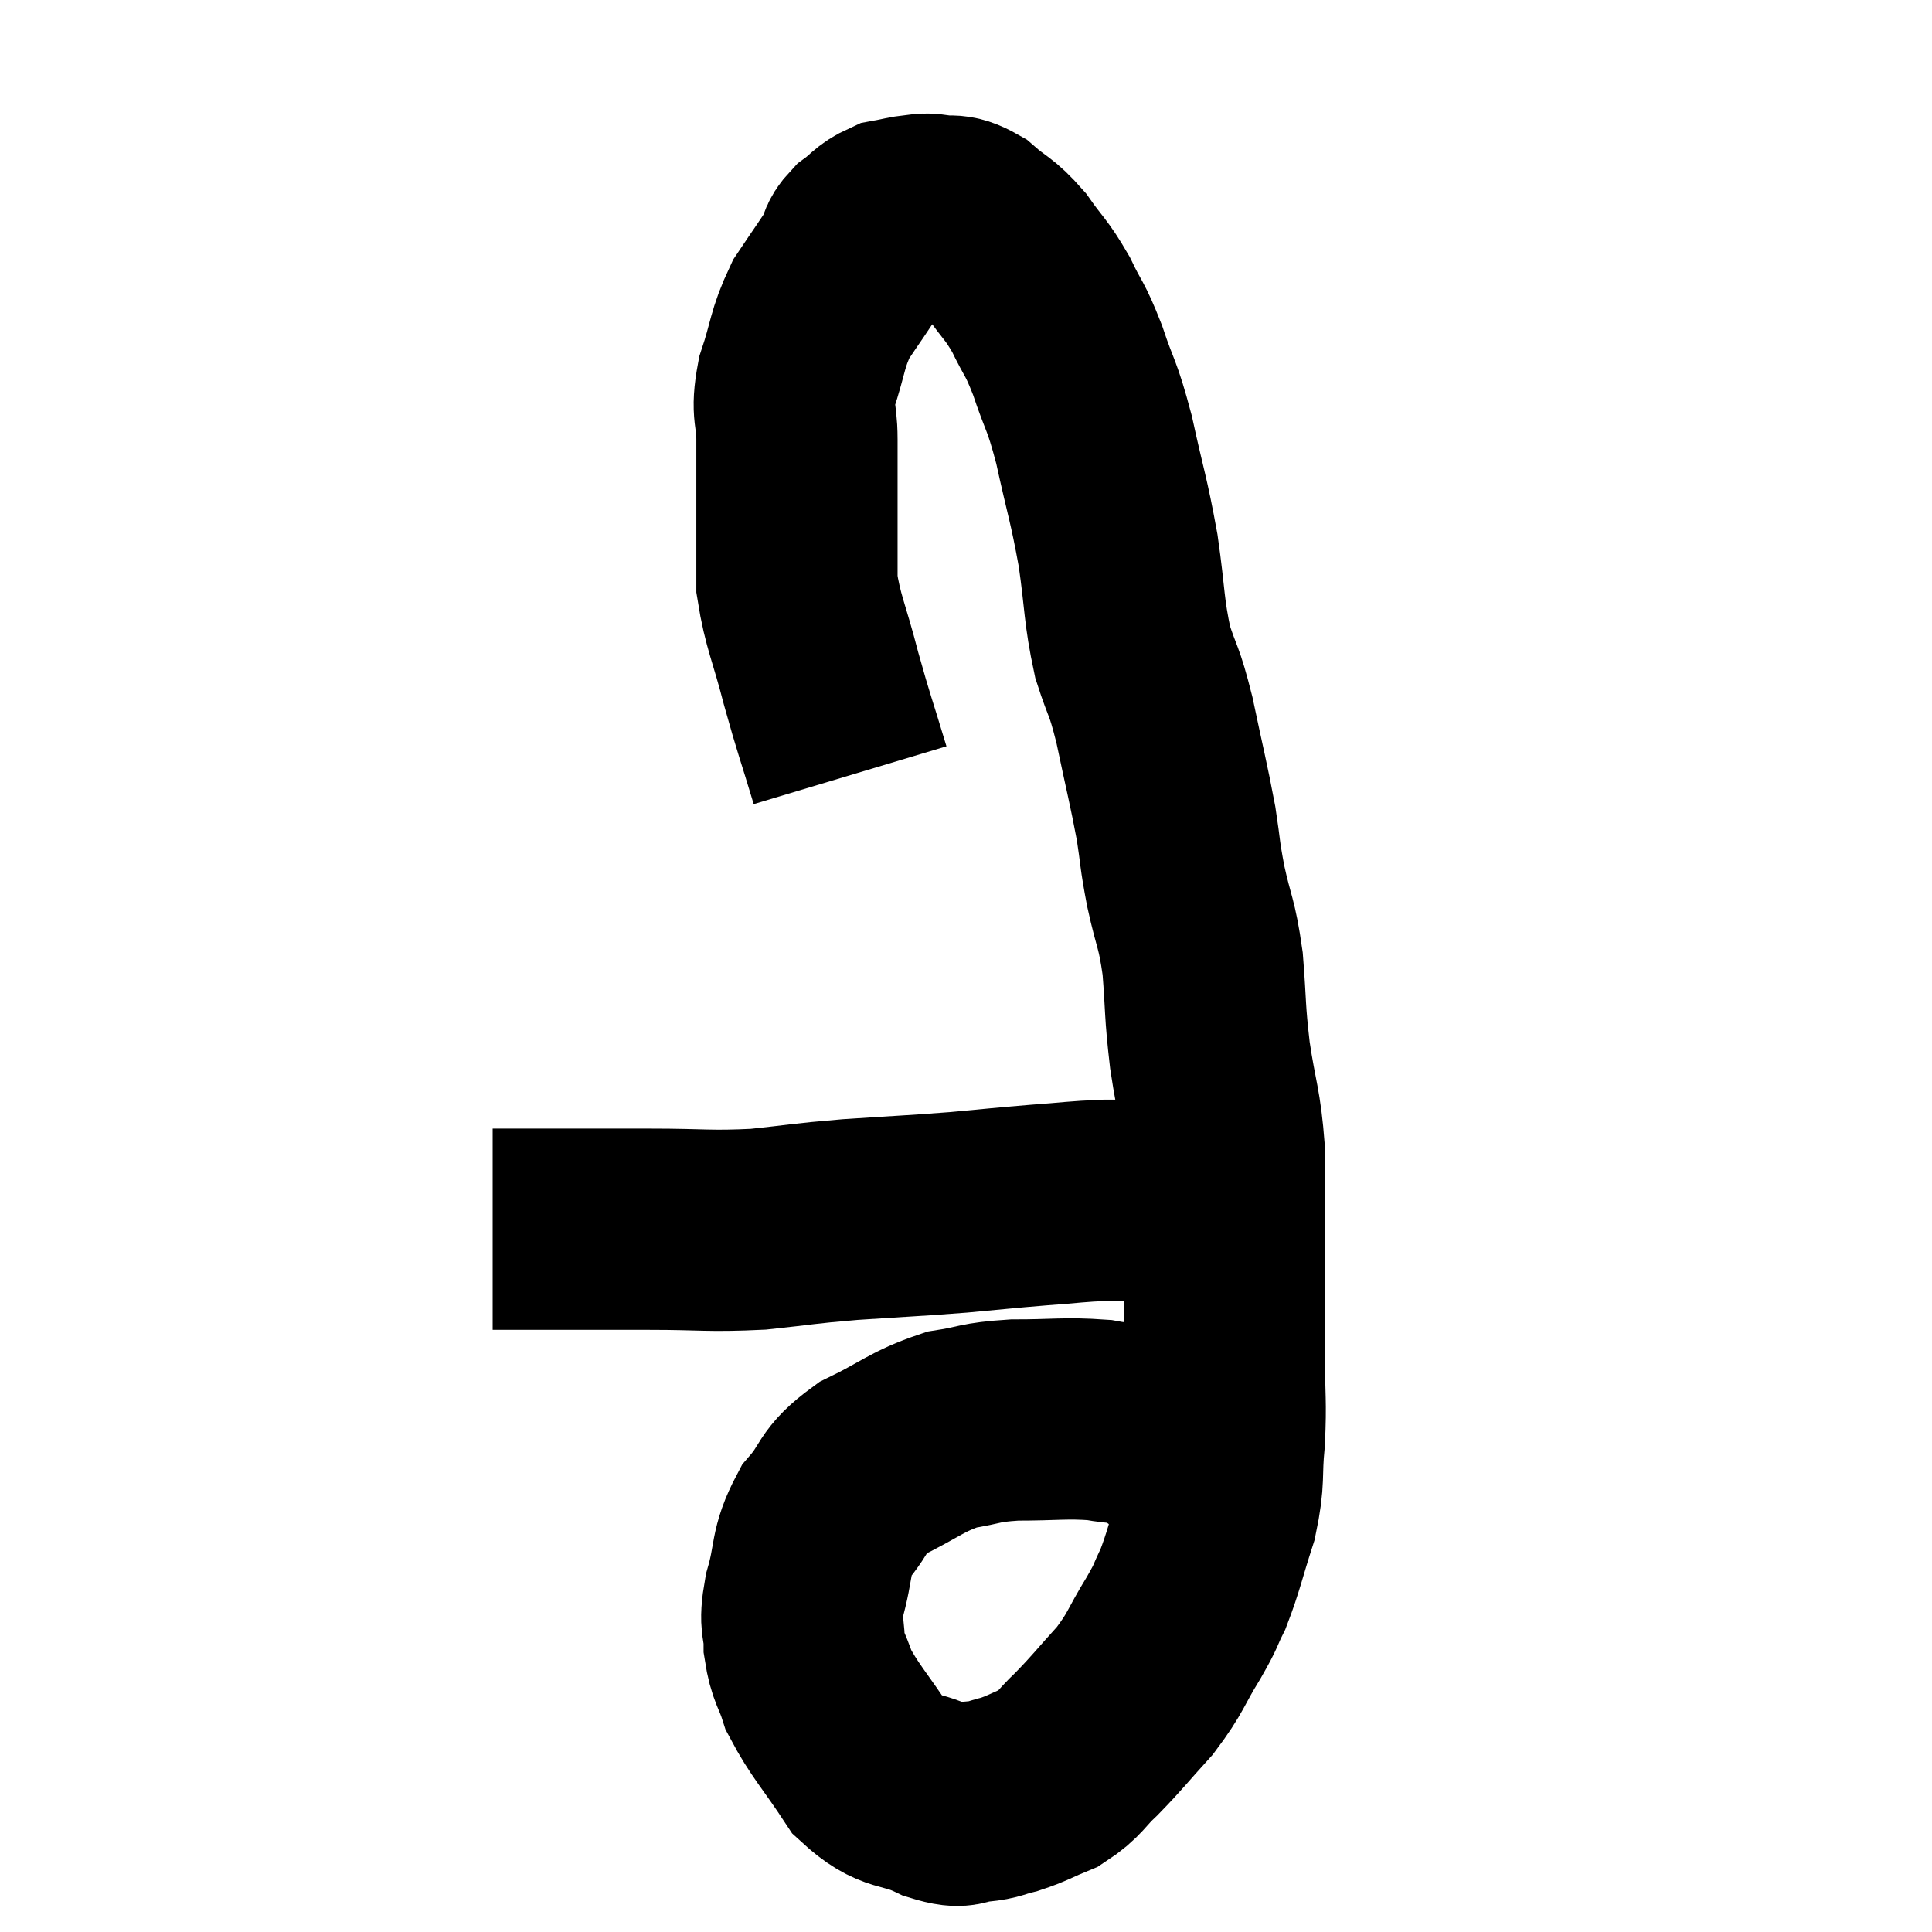 <svg width="48" height="48" viewBox="0 0 48 48" xmlns="http://www.w3.org/2000/svg"><path d="M 12.24 30.54 C 12.78 30.54, 12.345 30.54, 13.32 30.54 C 14.73 30.54, 14.76 30.54, 16.14 30.54 C 17.49 30.54, 17.595 30.6, 18.84 30.54 C 19.98 30.42, 19.875 30.405, 21.12 30.3 C 22.47 30.21, 22.65 30.21, 23.82 30.12 C 24.81 30.03, 24.885 30.015, 25.8 29.94 C 26.64 29.88, 26.715 29.85, 27.48 29.82 C 28.17 29.82, 28.305 29.82, 28.86 29.82 C 29.28 29.82, 29.445 29.82, 29.7 29.82 L 29.88 29.82" fill="none" stroke="black" stroke-width="5"></path><path d="M 21.12 19.26 C 20.76 18.06, 20.73 18.045, 20.4 16.86 C 20.1 15.69, 19.95 15.465, 19.8 14.52 C 19.8 13.8, 19.8 13.98, 19.8 13.08 C 19.8 12, 19.8 11.82, 19.8 10.92 C 19.8 10.2, 19.65 10.29, 19.8 9.48 C 20.1 8.58, 20.04 8.445, 20.4 7.68 C 20.82 7.05, 20.97 6.855, 21.24 6.42 C 21.36 6.18, 21.255 6.18, 21.48 5.94 C 21.81 5.7, 21.81 5.61, 22.14 5.46 C 22.47 5.4, 22.53 5.37, 22.8 5.34 C 23.01 5.34, 22.905 5.295, 23.22 5.34 C 23.64 5.43, 23.61 5.265, 24.06 5.52 C 24.54 5.94, 24.57 5.85, 25.02 6.36 C 25.44 6.96, 25.485 6.915, 25.86 7.56 C 26.19 8.25, 26.19 8.1, 26.52 8.94 C 26.85 9.93, 26.865 9.735, 27.18 10.92 C 27.48 12.3, 27.54 12.36, 27.78 13.68 C 27.96 14.94, 27.915 15.15, 28.14 16.2 C 28.41 17.04, 28.41 16.815, 28.68 17.88 C 28.95 19.17, 29.025 19.425, 29.22 20.46 C 29.34 21.24, 29.295 21.15, 29.46 22.02 C 29.67 22.98, 29.73 22.89, 29.88 23.94 C 29.97 25.08, 29.925 25.05, 30.06 26.22 C 30.24 27.42, 30.33 27.45, 30.42 28.62 C 30.42 29.76, 30.42 29.61, 30.42 30.9 C 30.42 32.34, 30.42 32.565, 30.42 33.78 C 30.42 34.77, 30.465 34.8, 30.42 35.76 C 30.33 36.69, 30.435 36.69, 30.24 37.62 C 29.94 38.55, 29.91 38.775, 29.64 39.48 C 29.4 39.96, 29.52 39.81, 29.16 40.44 C 28.68 41.22, 28.74 41.28, 28.2 42 C 27.6 42.66, 27.525 42.78, 27 43.32 C 26.55 43.74, 26.58 43.845, 26.1 44.16 C 25.59 44.37, 25.53 44.43, 25.08 44.58 C 24.69 44.67, 24.735 44.715, 24.3 44.76 C 23.82 44.76, 24.015 44.97, 23.34 44.76 C 22.47 44.34, 22.35 44.61, 21.6 43.92 C 20.97 42.96, 20.745 42.765, 20.34 42 C 20.16 41.43, 20.07 41.445, 19.98 40.86 C 19.98 40.26, 19.845 40.425, 19.98 39.66 C 20.25 38.73, 20.1 38.595, 20.52 37.8 C 21.09 37.14, 20.88 37.05, 21.66 36.48 C 22.65 36, 22.755 35.82, 23.64 35.52 C 24.42 35.4, 24.285 35.34, 25.2 35.28 C 26.25 35.28, 26.46 35.22, 27.3 35.28 C 27.93 35.4, 28.035 35.31, 28.56 35.52 C 28.98 35.82, 29.145 35.925, 29.4 36.12 C 29.49 36.21, 29.415 36.12, 29.58 36.3 C 29.82 36.57, 29.94 36.705, 30.06 36.84 C 30.06 36.84, 30.015 36.81, 30.06 36.84 C 30.15 36.9, 30.195 36.93, 30.24 36.96 L 30.24 36.96" fill="none" stroke="black" stroke-width="5"></path></svg>